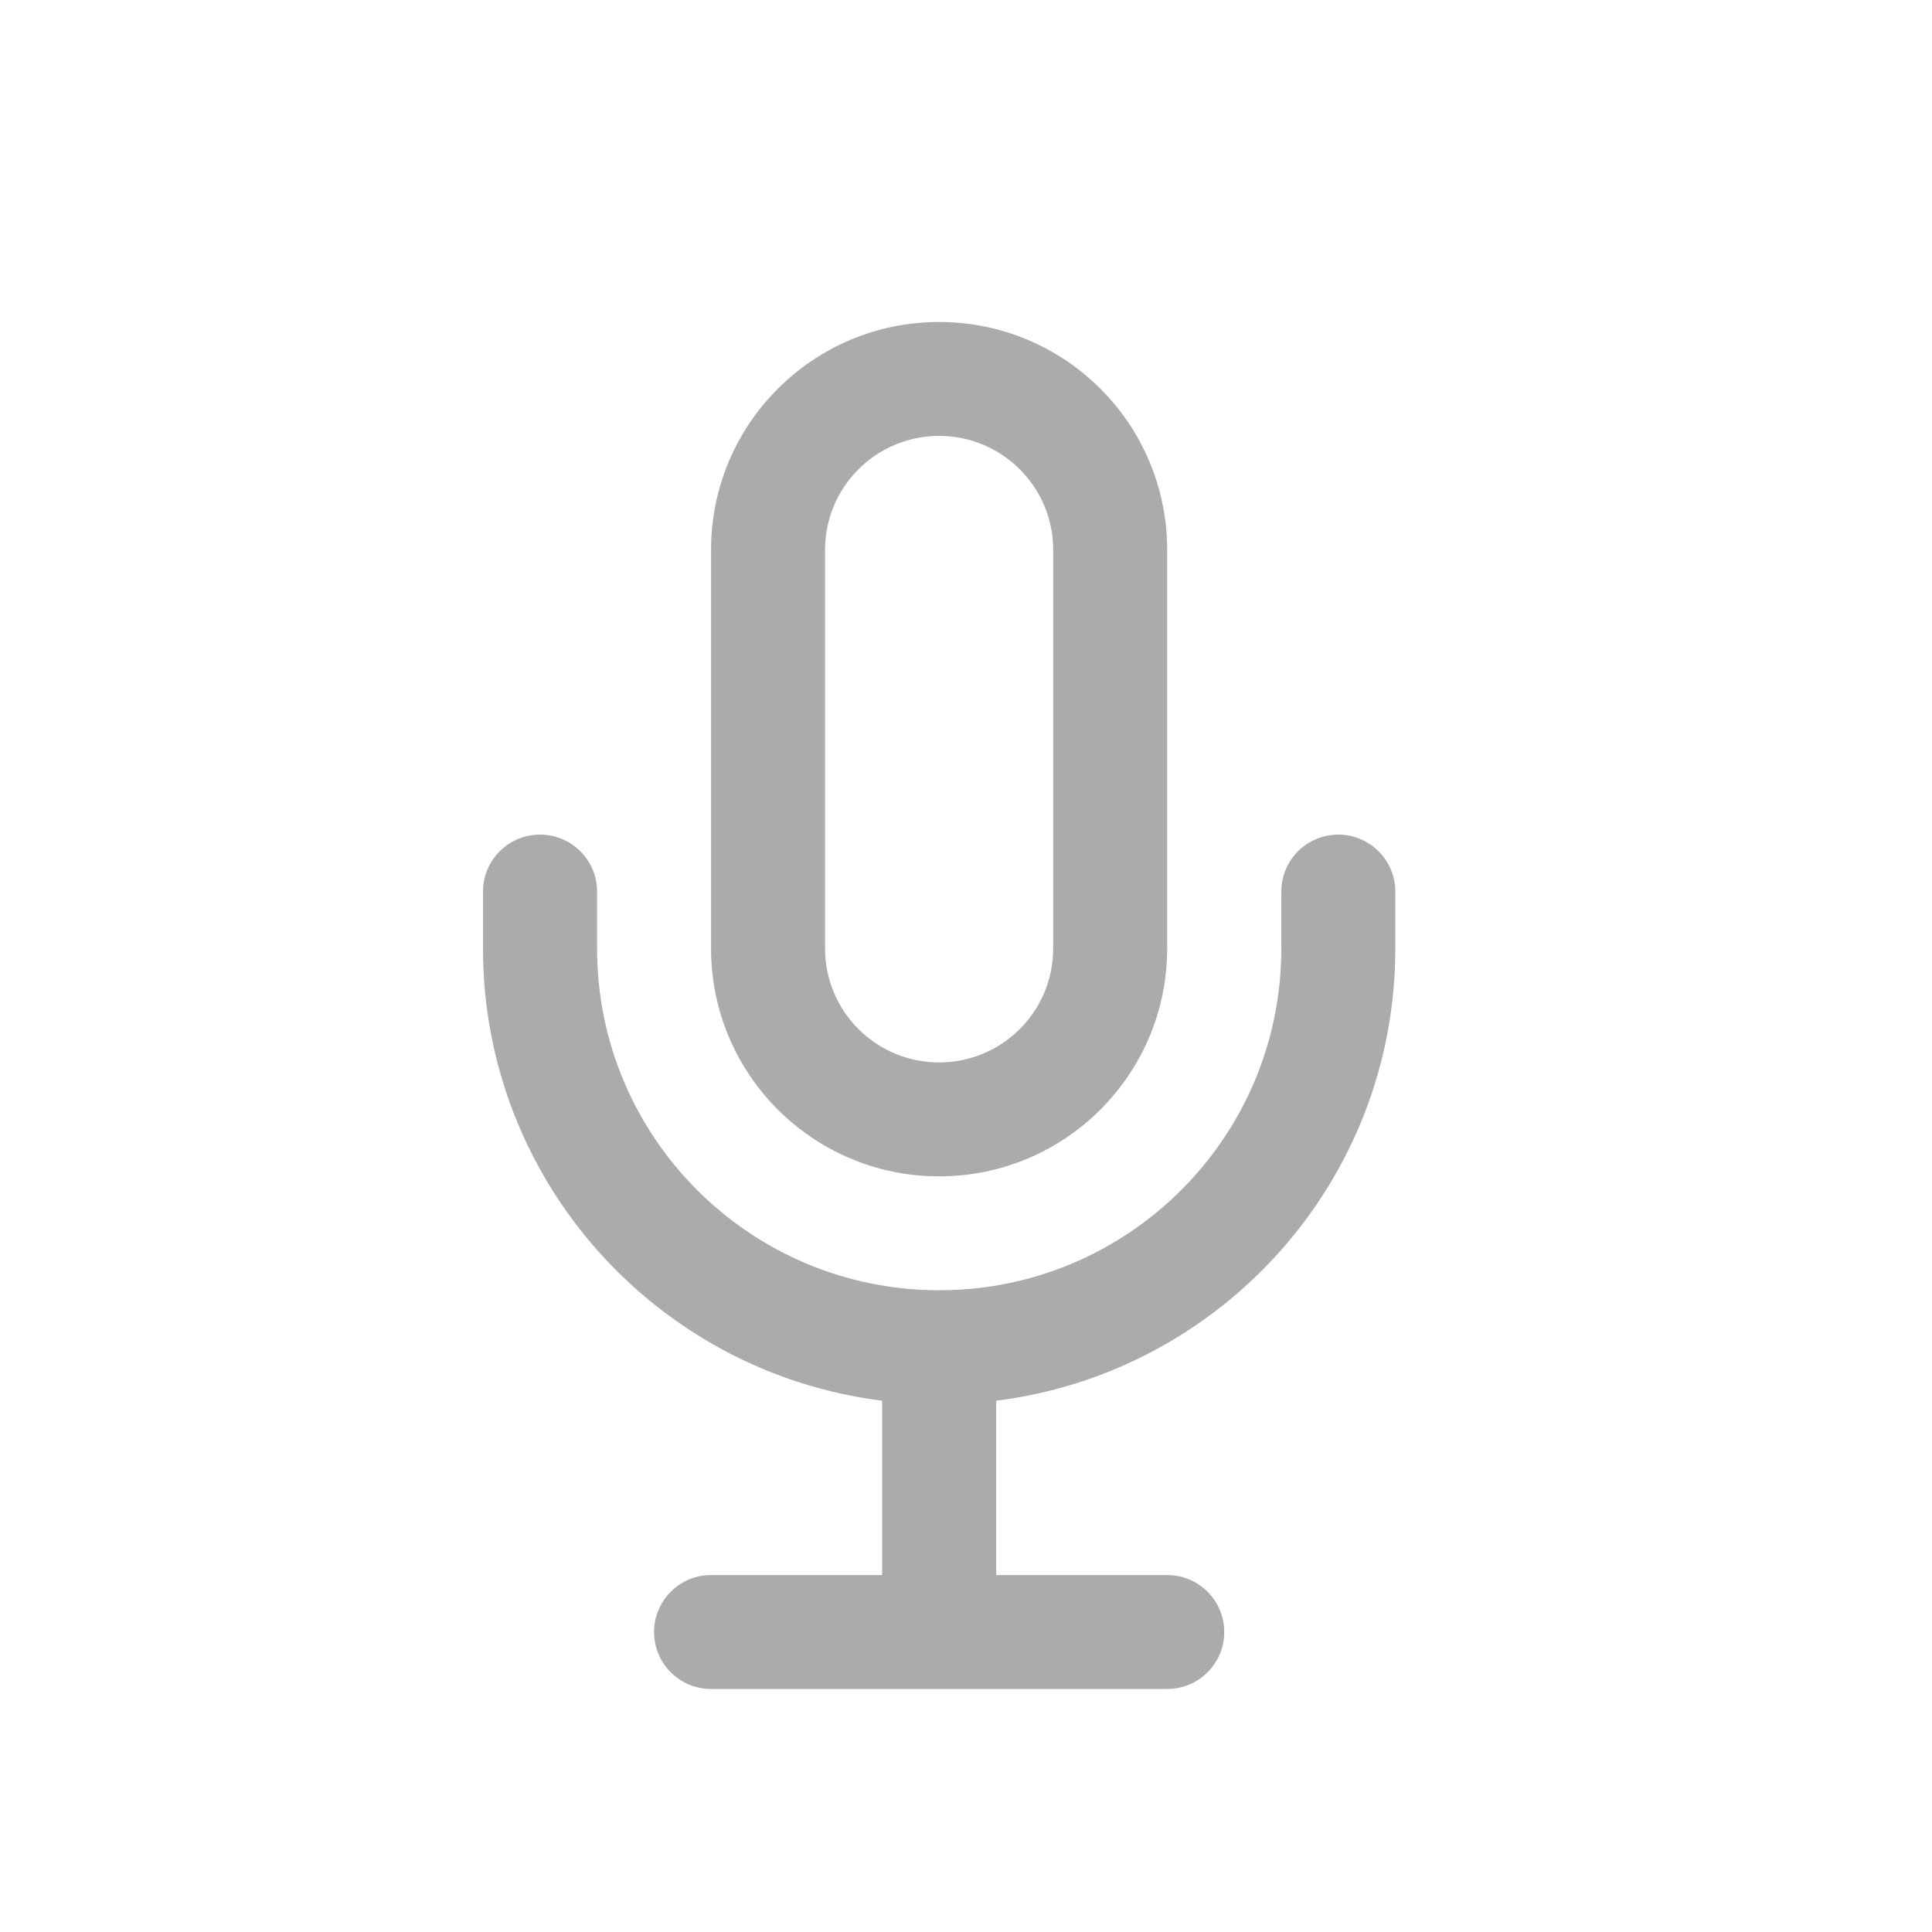 <svg width="24" height="24" viewBox="0 0 24 24" fill="none" xmlns="http://www.w3.org/2000/svg">
<path fill-rule="evenodd" clip-rule="evenodd" d="M6.708 10.368C7.1 10.368 7.417 10.685 7.417 11.075V11.783C7.417 14.128 9.319 16.028 11.667 16.028C14.014 16.028 15.917 14.128 15.917 11.783V11.075C15.917 10.685 16.234 10.368 16.625 10.368C17.016 10.368 17.333 10.685 17.333 11.075V11.783C17.333 14.669 15.17 17.051 12.375 17.4V19.566H14.5C14.891 19.566 15.208 19.883 15.208 20.274C15.208 20.664 14.891 20.981 14.5 20.981H12.375H10.958H8.833C8.442 20.981 8.125 20.664 8.125 20.274C8.125 19.883 8.442 19.566 8.833 19.566H10.958V17.4C8.163 17.051 6 14.669 6 11.783V11.075C6 10.685 6.317 10.368 6.708 10.368Z" fill="#A9ABAD"/>
<path fill-rule="evenodd" clip-rule="evenodd" d="M13.083 11.783V6.83C13.083 6.049 12.448 5.415 11.666 5.415C10.884 5.415 10.249 6.049 10.249 6.83V11.783C10.249 12.565 10.884 13.198 11.666 13.198C12.448 13.198 13.083 12.565 13.083 11.783ZM11.666 4C10.101 4 8.833 5.267 8.833 6.83V11.783C8.833 13.346 10.101 14.613 11.666 14.613C13.231 14.613 14.499 13.346 14.499 11.783V6.83C14.499 5.267 13.231 4 11.666 4Z" fill="#A9ABAD"/>
</svg>
